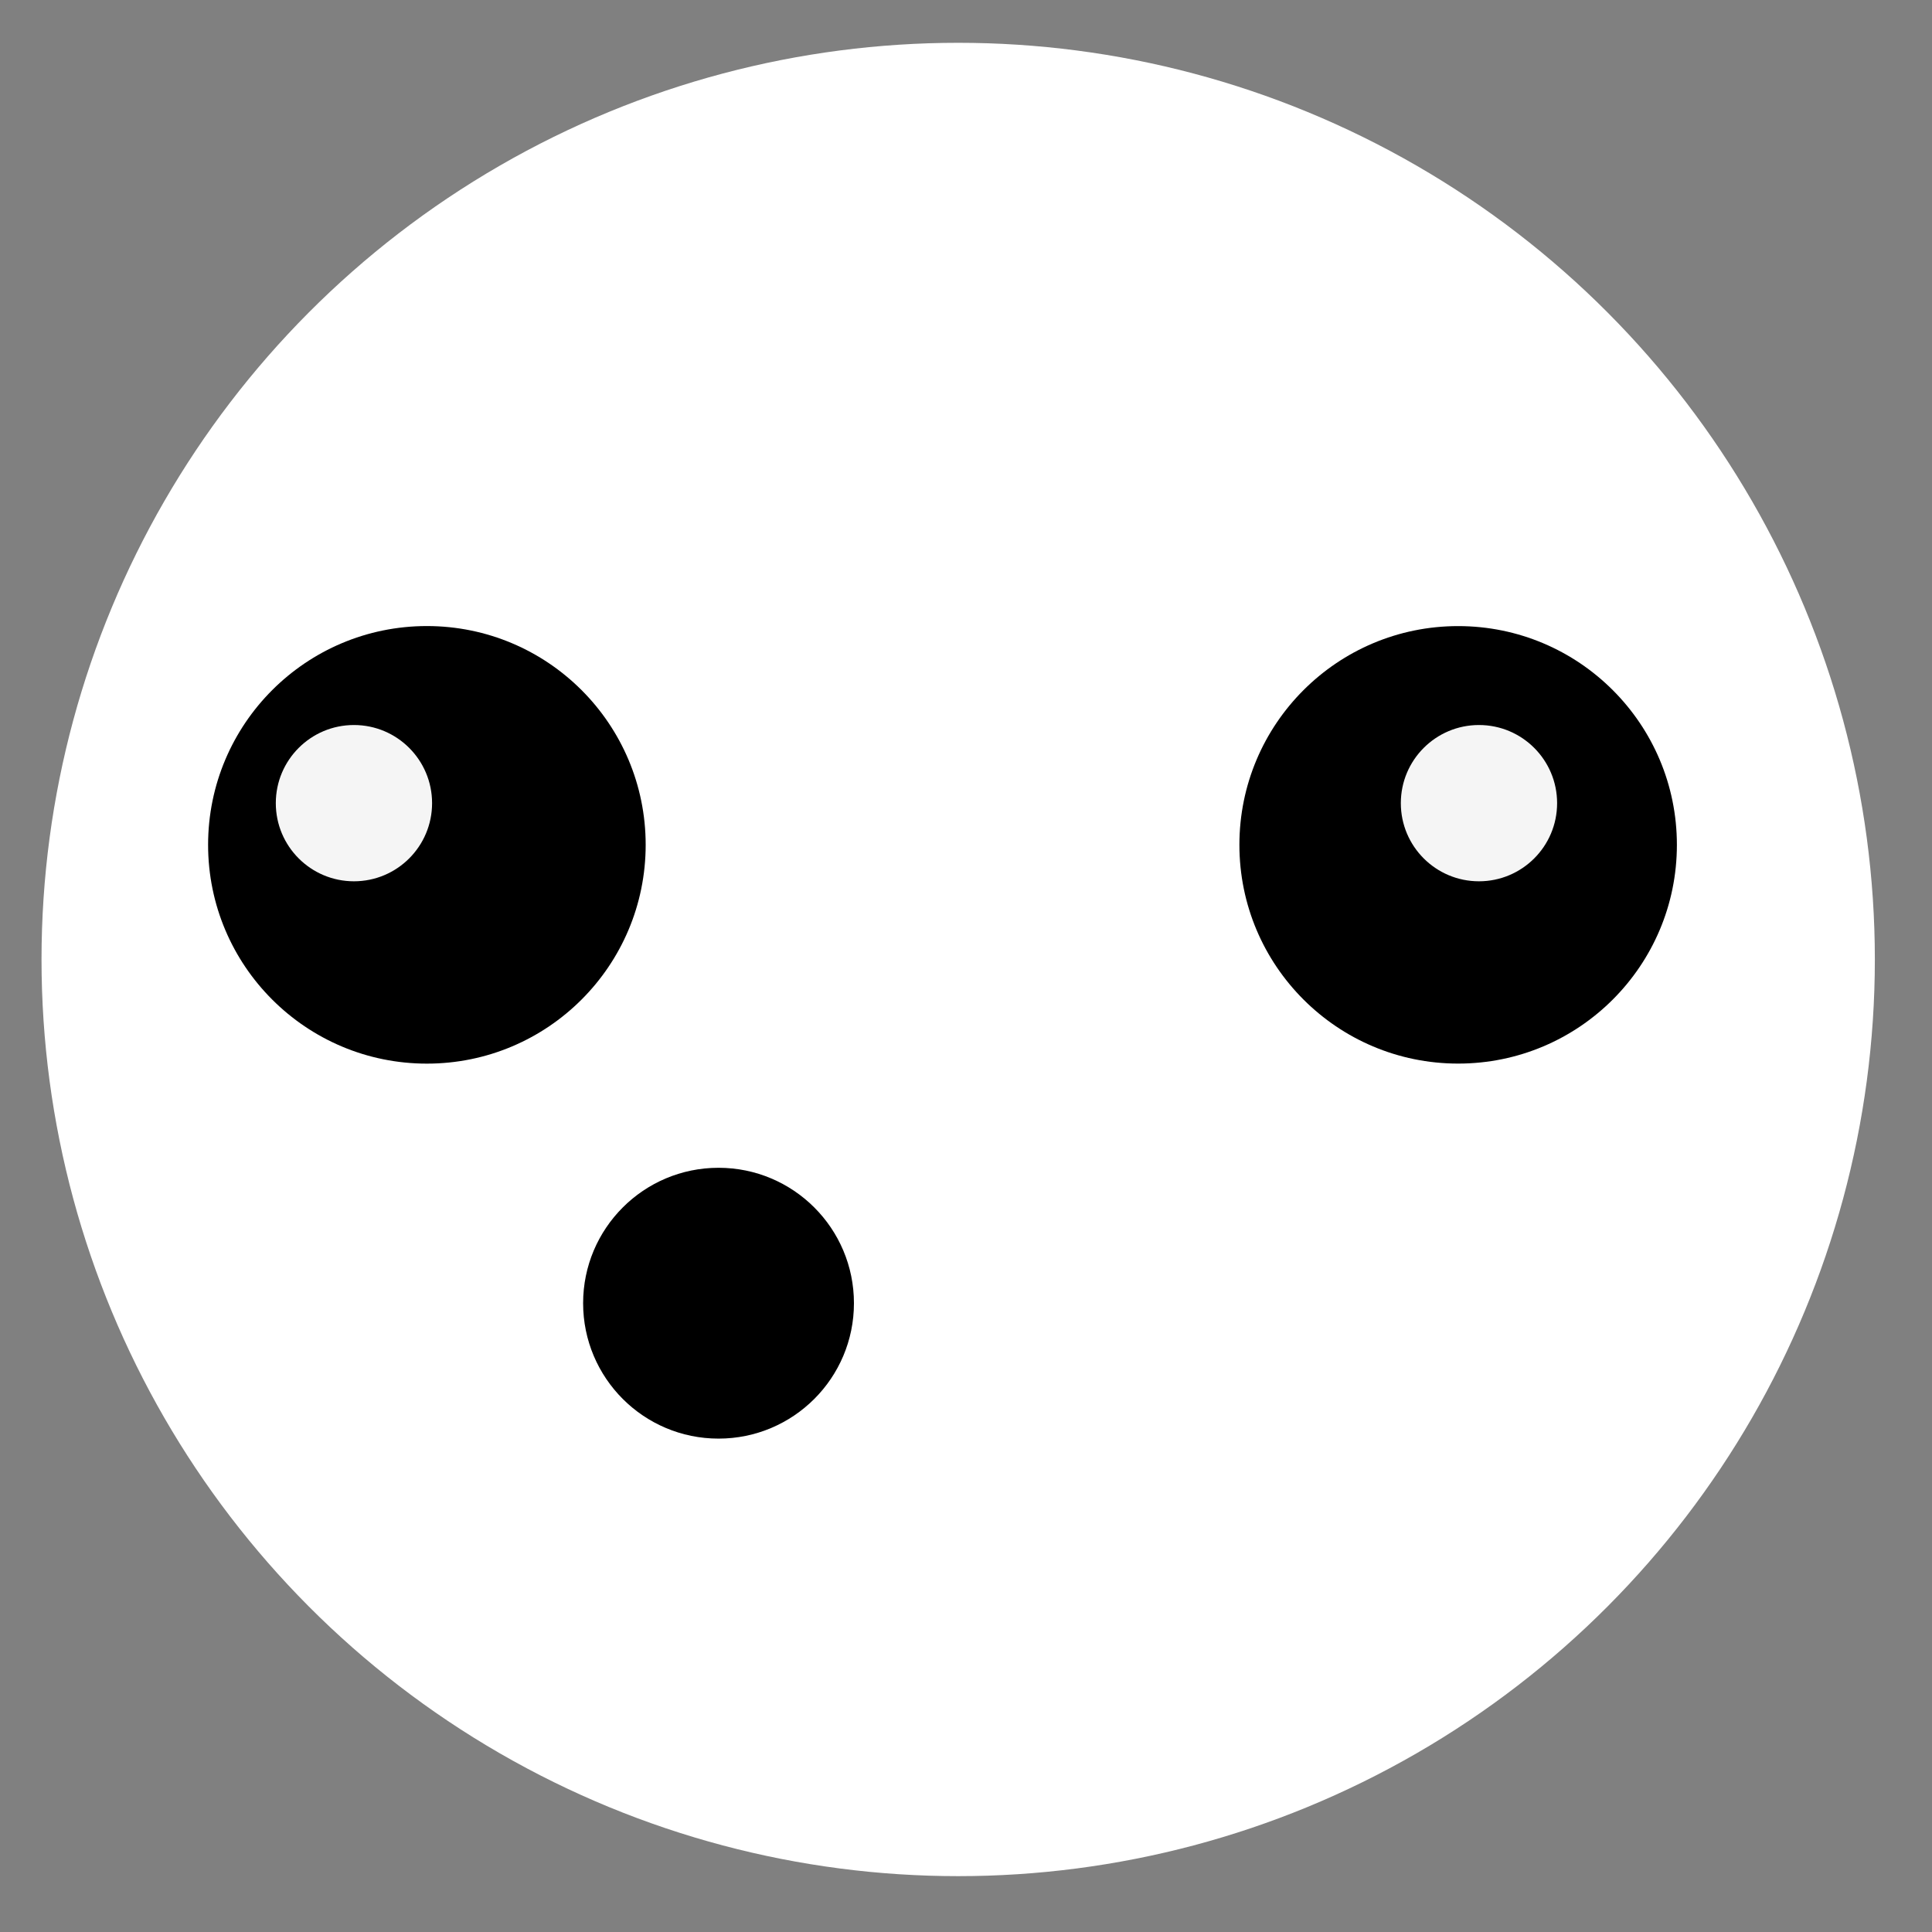 <?xml version="1.0" encoding="utf-8"?>
<!-- Generator: Adobe Illustrator 15.1.0, SVG Export Plug-In . SVG Version: 6.00 Build 0)  -->
<!DOCTYPE svg PUBLIC "-//W3C//DTD SVG 1.1//EN" "http://www.w3.org/Graphics/SVG/1.1/DTD/svg11.dtd">
<svg version="1.1" id="Layer_1" xmlns="http://www.w3.org/2000/svg" xmlns:xlink="http://www.w3.org/1999/xlink" x="0px" y="0px"
	 width="45px" height="45px" viewBox="0 0 45 45" enable-background="new 0 0 45 45" xml:space="preserve">
<rect x="0" y="0" width="45" height="45" fill="#808080" stroke="none"/>
<circle fill="#FFFFFF" cx="22.318" cy="22.348" r="21.351"/>
<circle cx="9.943" cy="19.678" r="5.096"/>
<circle cx="33.963" cy="19.678" r="5.095"/>
<circle cx="16.736" cy="30.354" r="3.154"/>
<circle fill="#F5F5F5" cx="8.244" cy="18.707" r="1.82"/>
<circle fill="#F5F5F5" cx="34.448" cy="18.707" r="1.82"/>
</svg>
